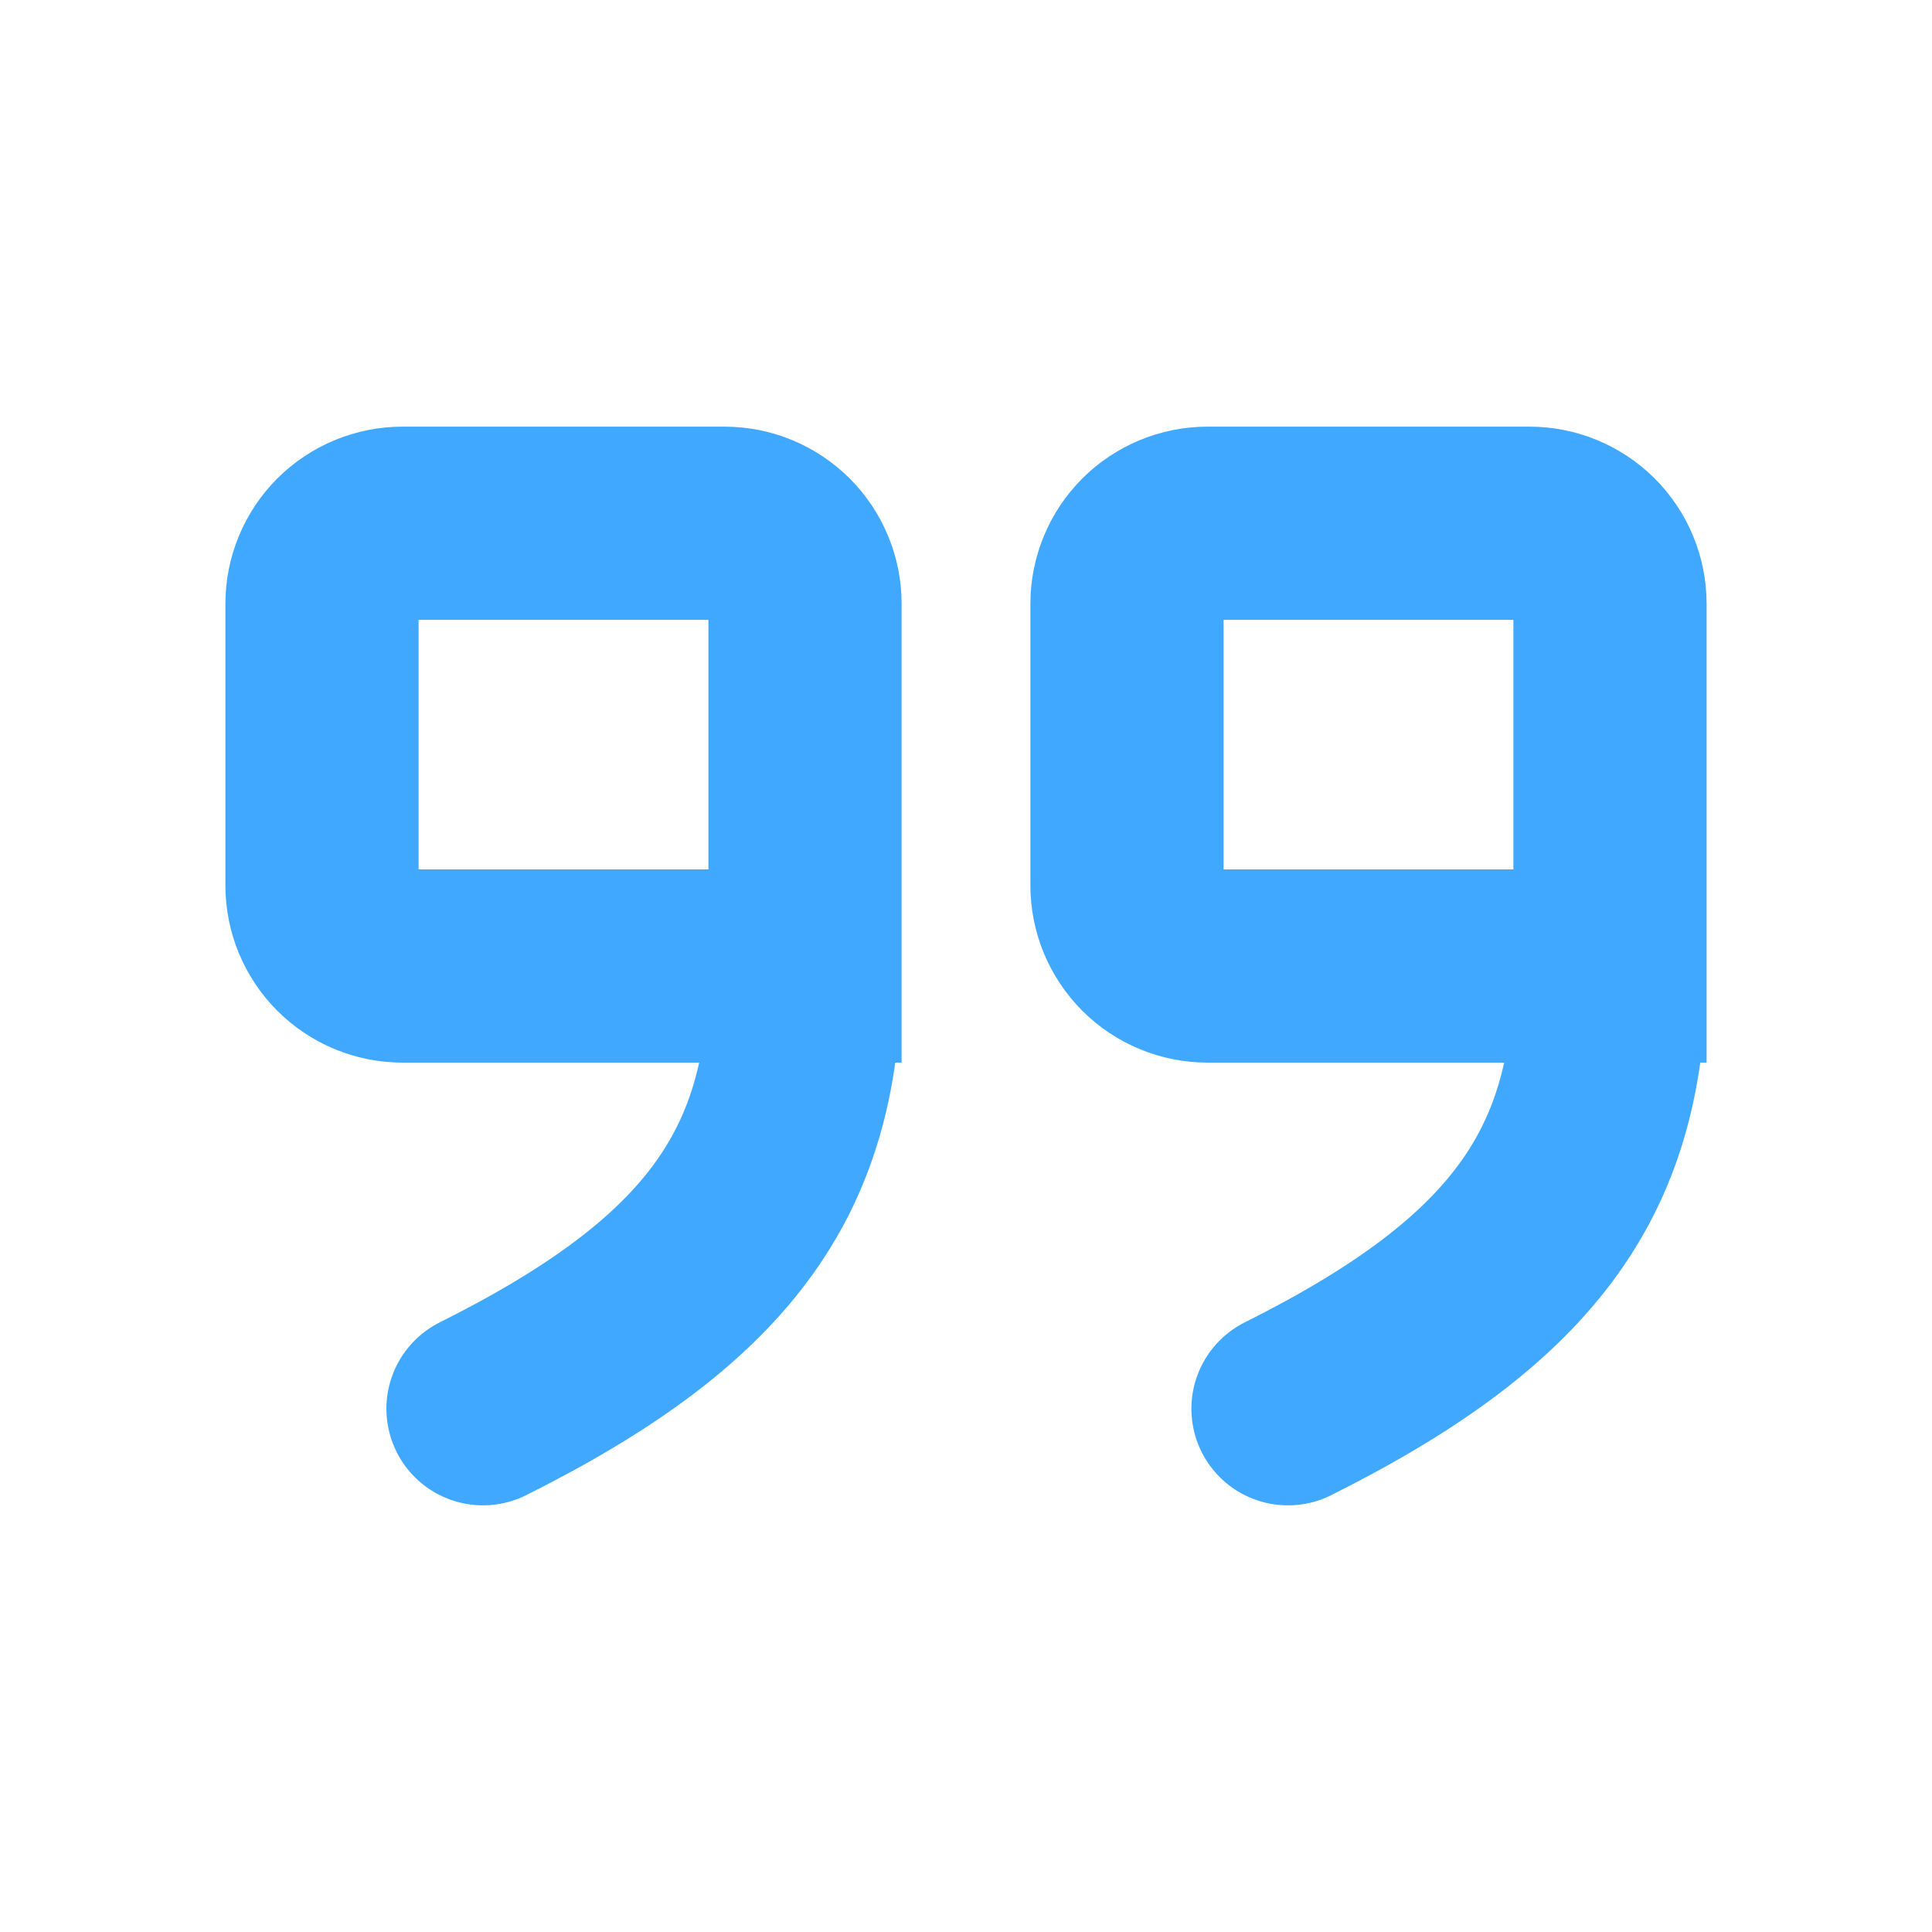 <svg width="30" height="30" viewBox="0 0 30 30" fill="none" xmlns="http://www.w3.org/2000/svg">
<path d="M12.5 15H6.25C5.918 15 5.601 14.868 5.366 14.634C5.132 14.399 5 14.082 5 13.75V9.375C5 9.043 5.132 8.726 5.366 8.491C5.601 8.257 5.918 8.125 6.25 8.125H11.25C11.582 8.125 11.899 8.257 12.134 8.491C12.368 8.726 12.5 9.043 12.5 9.375V15ZM12.5 15C12.5 18.125 11.25 20 7.5 21.875M25 15H18.75C18.419 15 18.101 14.868 17.866 14.634C17.632 14.399 17.5 14.082 17.5 13.75V9.375C17.5 9.043 17.632 8.726 17.866 8.491C18.101 8.257 18.419 8.125 18.75 8.125H23.75C24.081 8.125 24.399 8.257 24.634 8.491C24.868 8.726 25 9.043 25 9.375V15ZM25 15C25 18.125 23.75 20 20 21.875" stroke="#40A9FF" stroke-width="3" stroke-linecap="round"/>
</svg>
